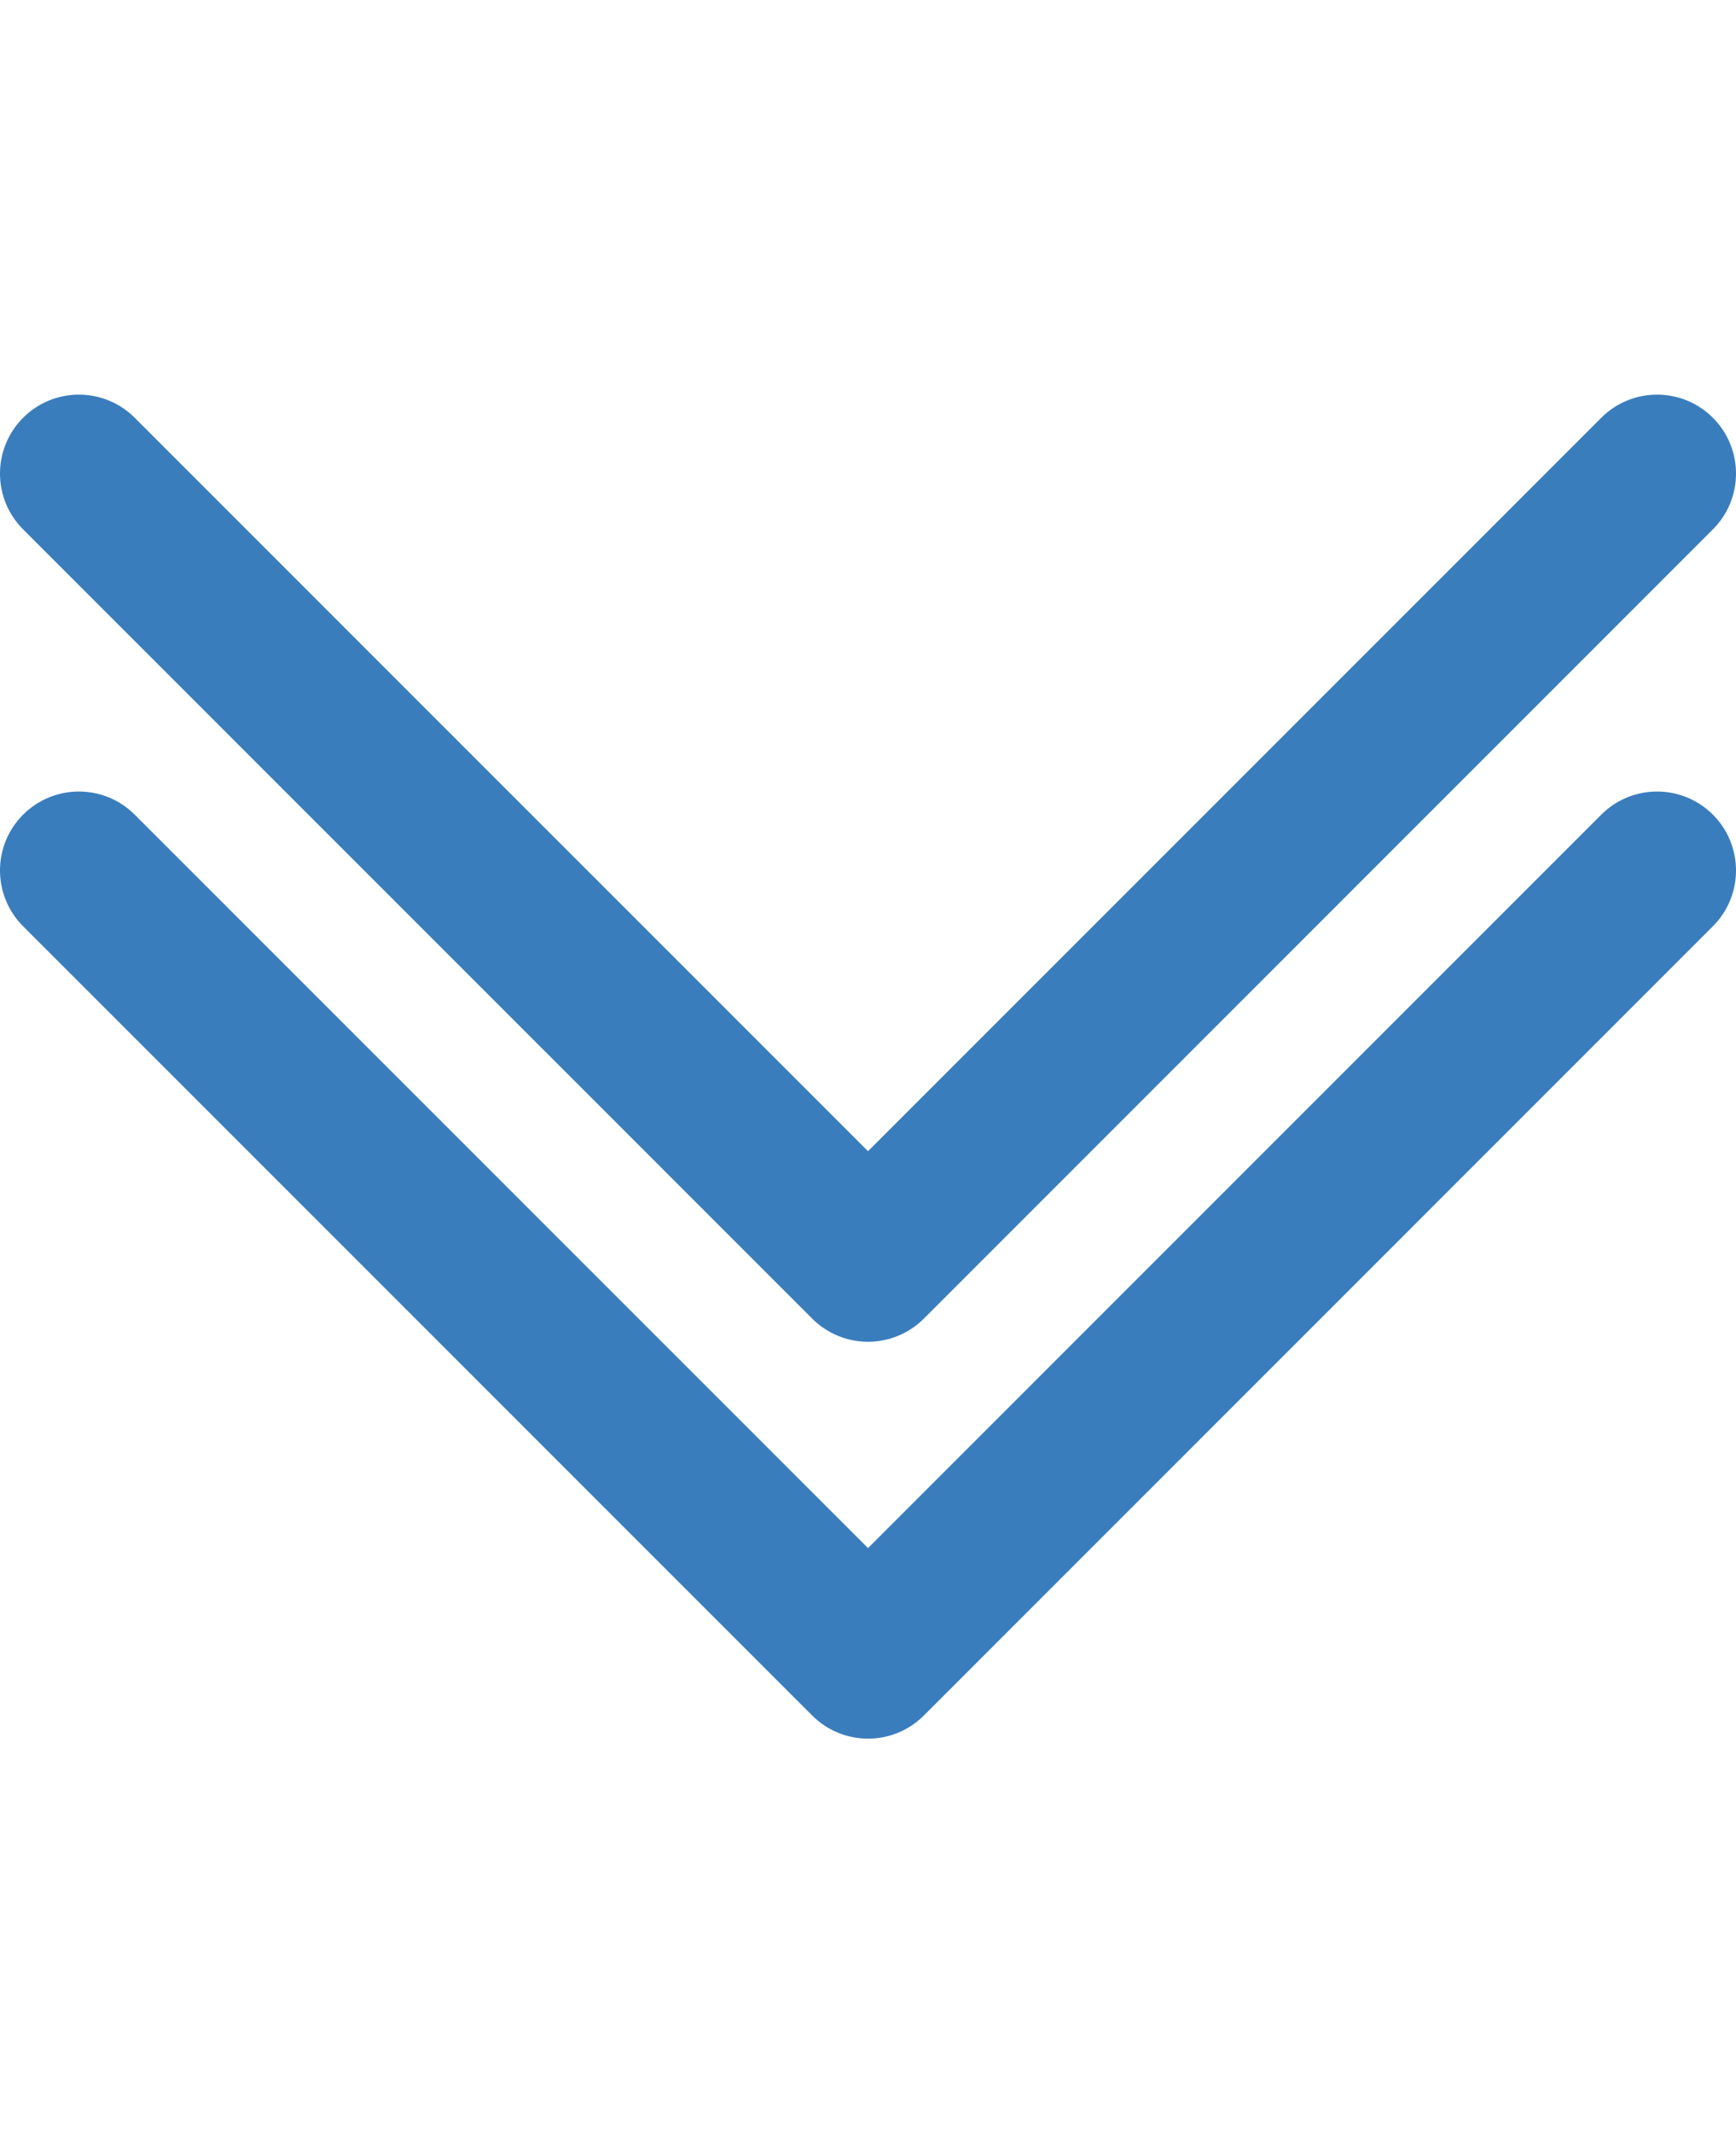 <svg width="70" height="86" viewBox="0 0 70 86" fill="none" xmlns="http://www.w3.org/2000/svg">
<g clip-path="url(#clip0_83_10)">
<path d="M0.932 21.341L32.751 53.159C33.348 53.756 34.157 54.091 35.001 54.091C35.845 54.091 36.654 53.756 37.251 53.159L69.068 21.341C70.311 20.098 70.311 18.084 69.068 16.841C67.826 15.599 65.811 15.598 64.568 16.841L35.001 46.409L5.432 16.841C4.81 16.22 3.996 15.909 3.182 15.909C2.367 15.909 1.553 16.22 0.932 16.841C-0.311 18.084 -0.311 20.098 0.932 21.341Z" fill="#3A7DBD"/>
</g>
<g clip-path="url(#clip1_83_10)">
<path d="M0.932 37.341L32.751 69.159C33.348 69.756 34.157 70.091 35.001 70.091C35.845 70.091 36.654 69.756 37.251 69.159L69.068 37.341C70.311 36.098 70.311 34.084 69.068 32.841C67.826 31.599 65.811 31.598 64.568 32.841L35.001 62.409L5.432 32.841C4.81 32.22 3.996 31.909 3.182 31.909C2.367 31.909 1.553 32.22 0.932 32.841C-0.311 34.084 -0.311 36.098 0.932 37.341Z" fill="#3A7DBD"/>
</g>
<defs>
<clipPath id="clip0_83_10">
<rect width="70" height="70" fill="white" transform="translate(70 70) rotate(-180)"/>
</clipPath>
<clipPath id="clip1_83_10">
<rect width="70" height="70" fill="white" transform="translate(70 86) rotate(-180)"/>
</clipPath>
</defs>
</svg>
